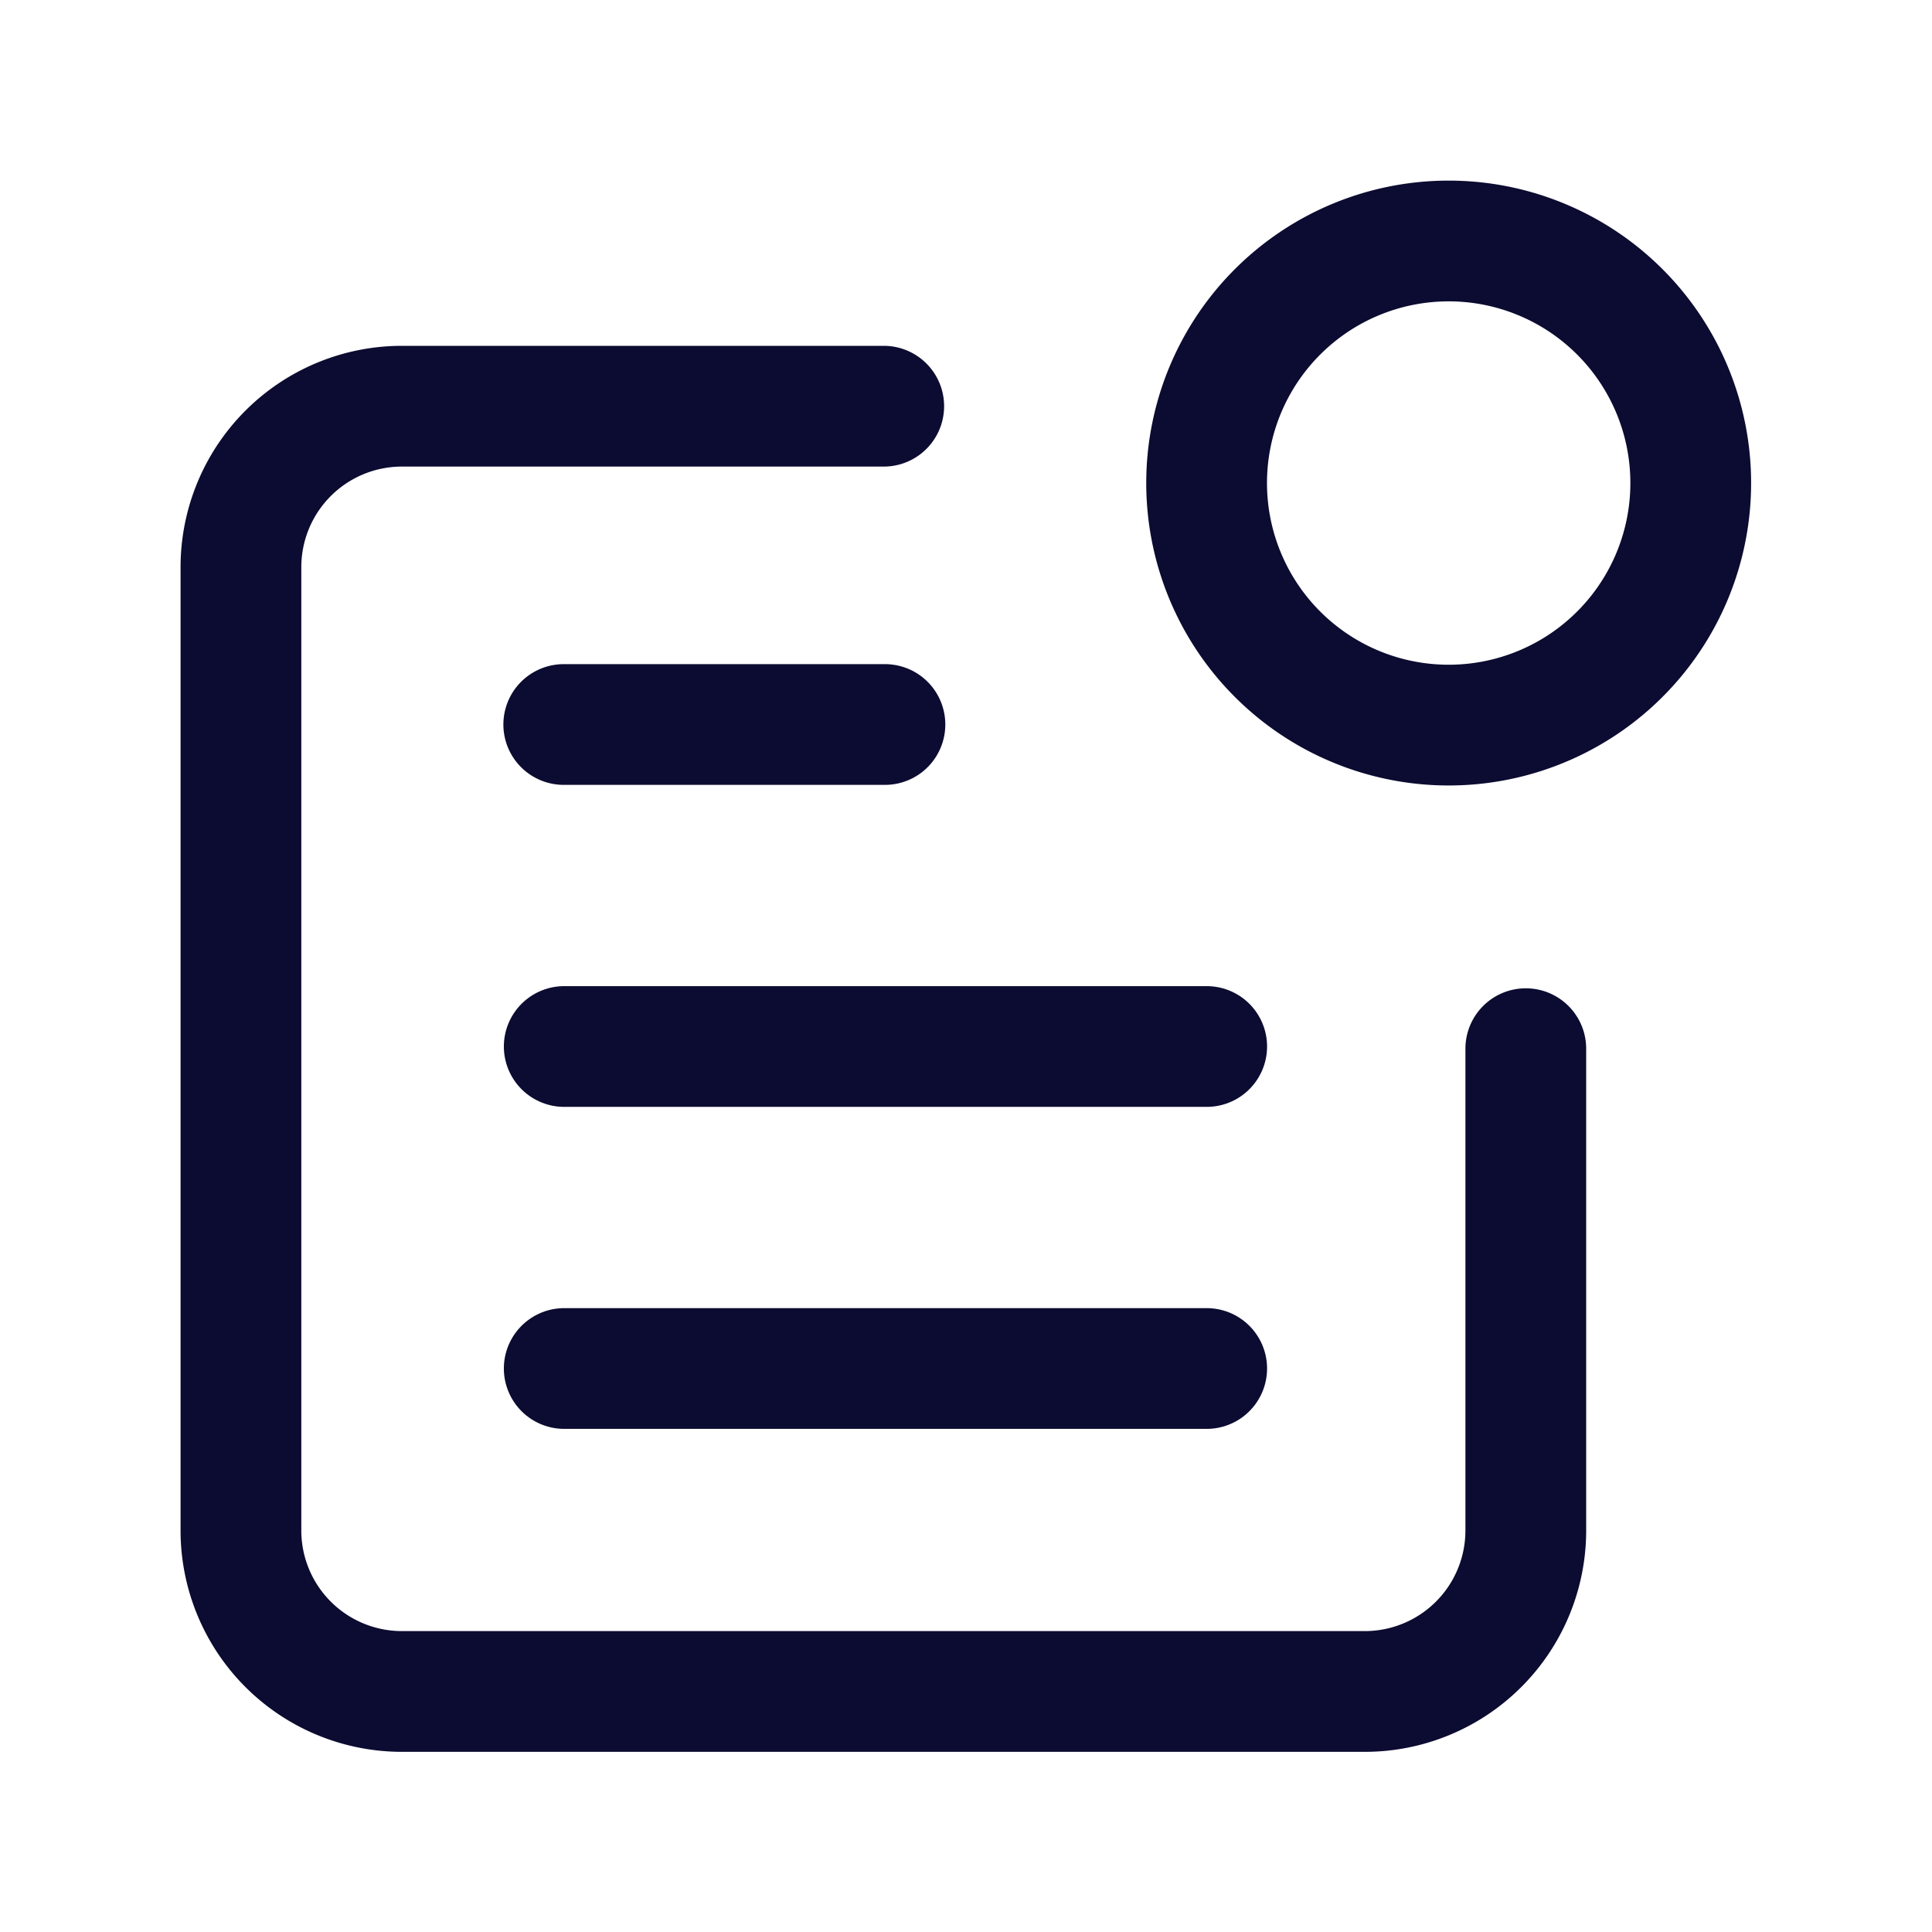 <svg id="Notes_Pages_Notification" data-name="Notes, Pages, Notification" xmlns="http://www.w3.org/2000/svg" width="24" height="24" viewBox="0 0 24 24">
  <path id="Path_18019" data-name="Path 18019" d="M0,0H24V24H0Z" fill="none"/>
  <path id="Path_18020" data-name="Path 18020" d="M20.1,3.881a3.007,3.007,0,1,1-4.252,0,3.007,3.007,0,0,1,4.252,0" transform="translate(0.022 -0.007)" fill="none" stroke="#0c0b31" stroke-linecap="round" stroke-linejoin="round" stroke-width="1.5"/>
  <path id="Path_18021" data-name="Path 18021" d="M18.961,12.981v5.985a2,2,0,0,1-2,2H5a2,2,0,0,1-2-2V7A2,2,0,0,1,5,5h5.985" transform="translate(-0.007 0.046)" fill="none" stroke="#0c0b31" stroke-linecap="round" stroke-linejoin="round" stroke-width="1.5"/>
  <path id="Path_18022" data-name="Path 18022" d="M7,17h7.981" transform="translate(0.009 0)" fill="none" stroke="#0c0b31" stroke-linecap="round" stroke-linejoin="round" stroke-width="1.5"/>
  <path id="Path_18023" data-name="Path 18023" d="M7,13h7.981" transform="translate(0.009 0)" fill="none" stroke="#0c0b31" stroke-linecap="round" stroke-linejoin="round" stroke-width="1.5"/>
  <path id="Path_18024" data-name="Path 18024" d="M7,9h3.99" transform="translate(0.003)" fill="none" stroke="#0c0b31" stroke-linecap="round" stroke-linejoin="round" stroke-width="1.5"/>
</svg>
